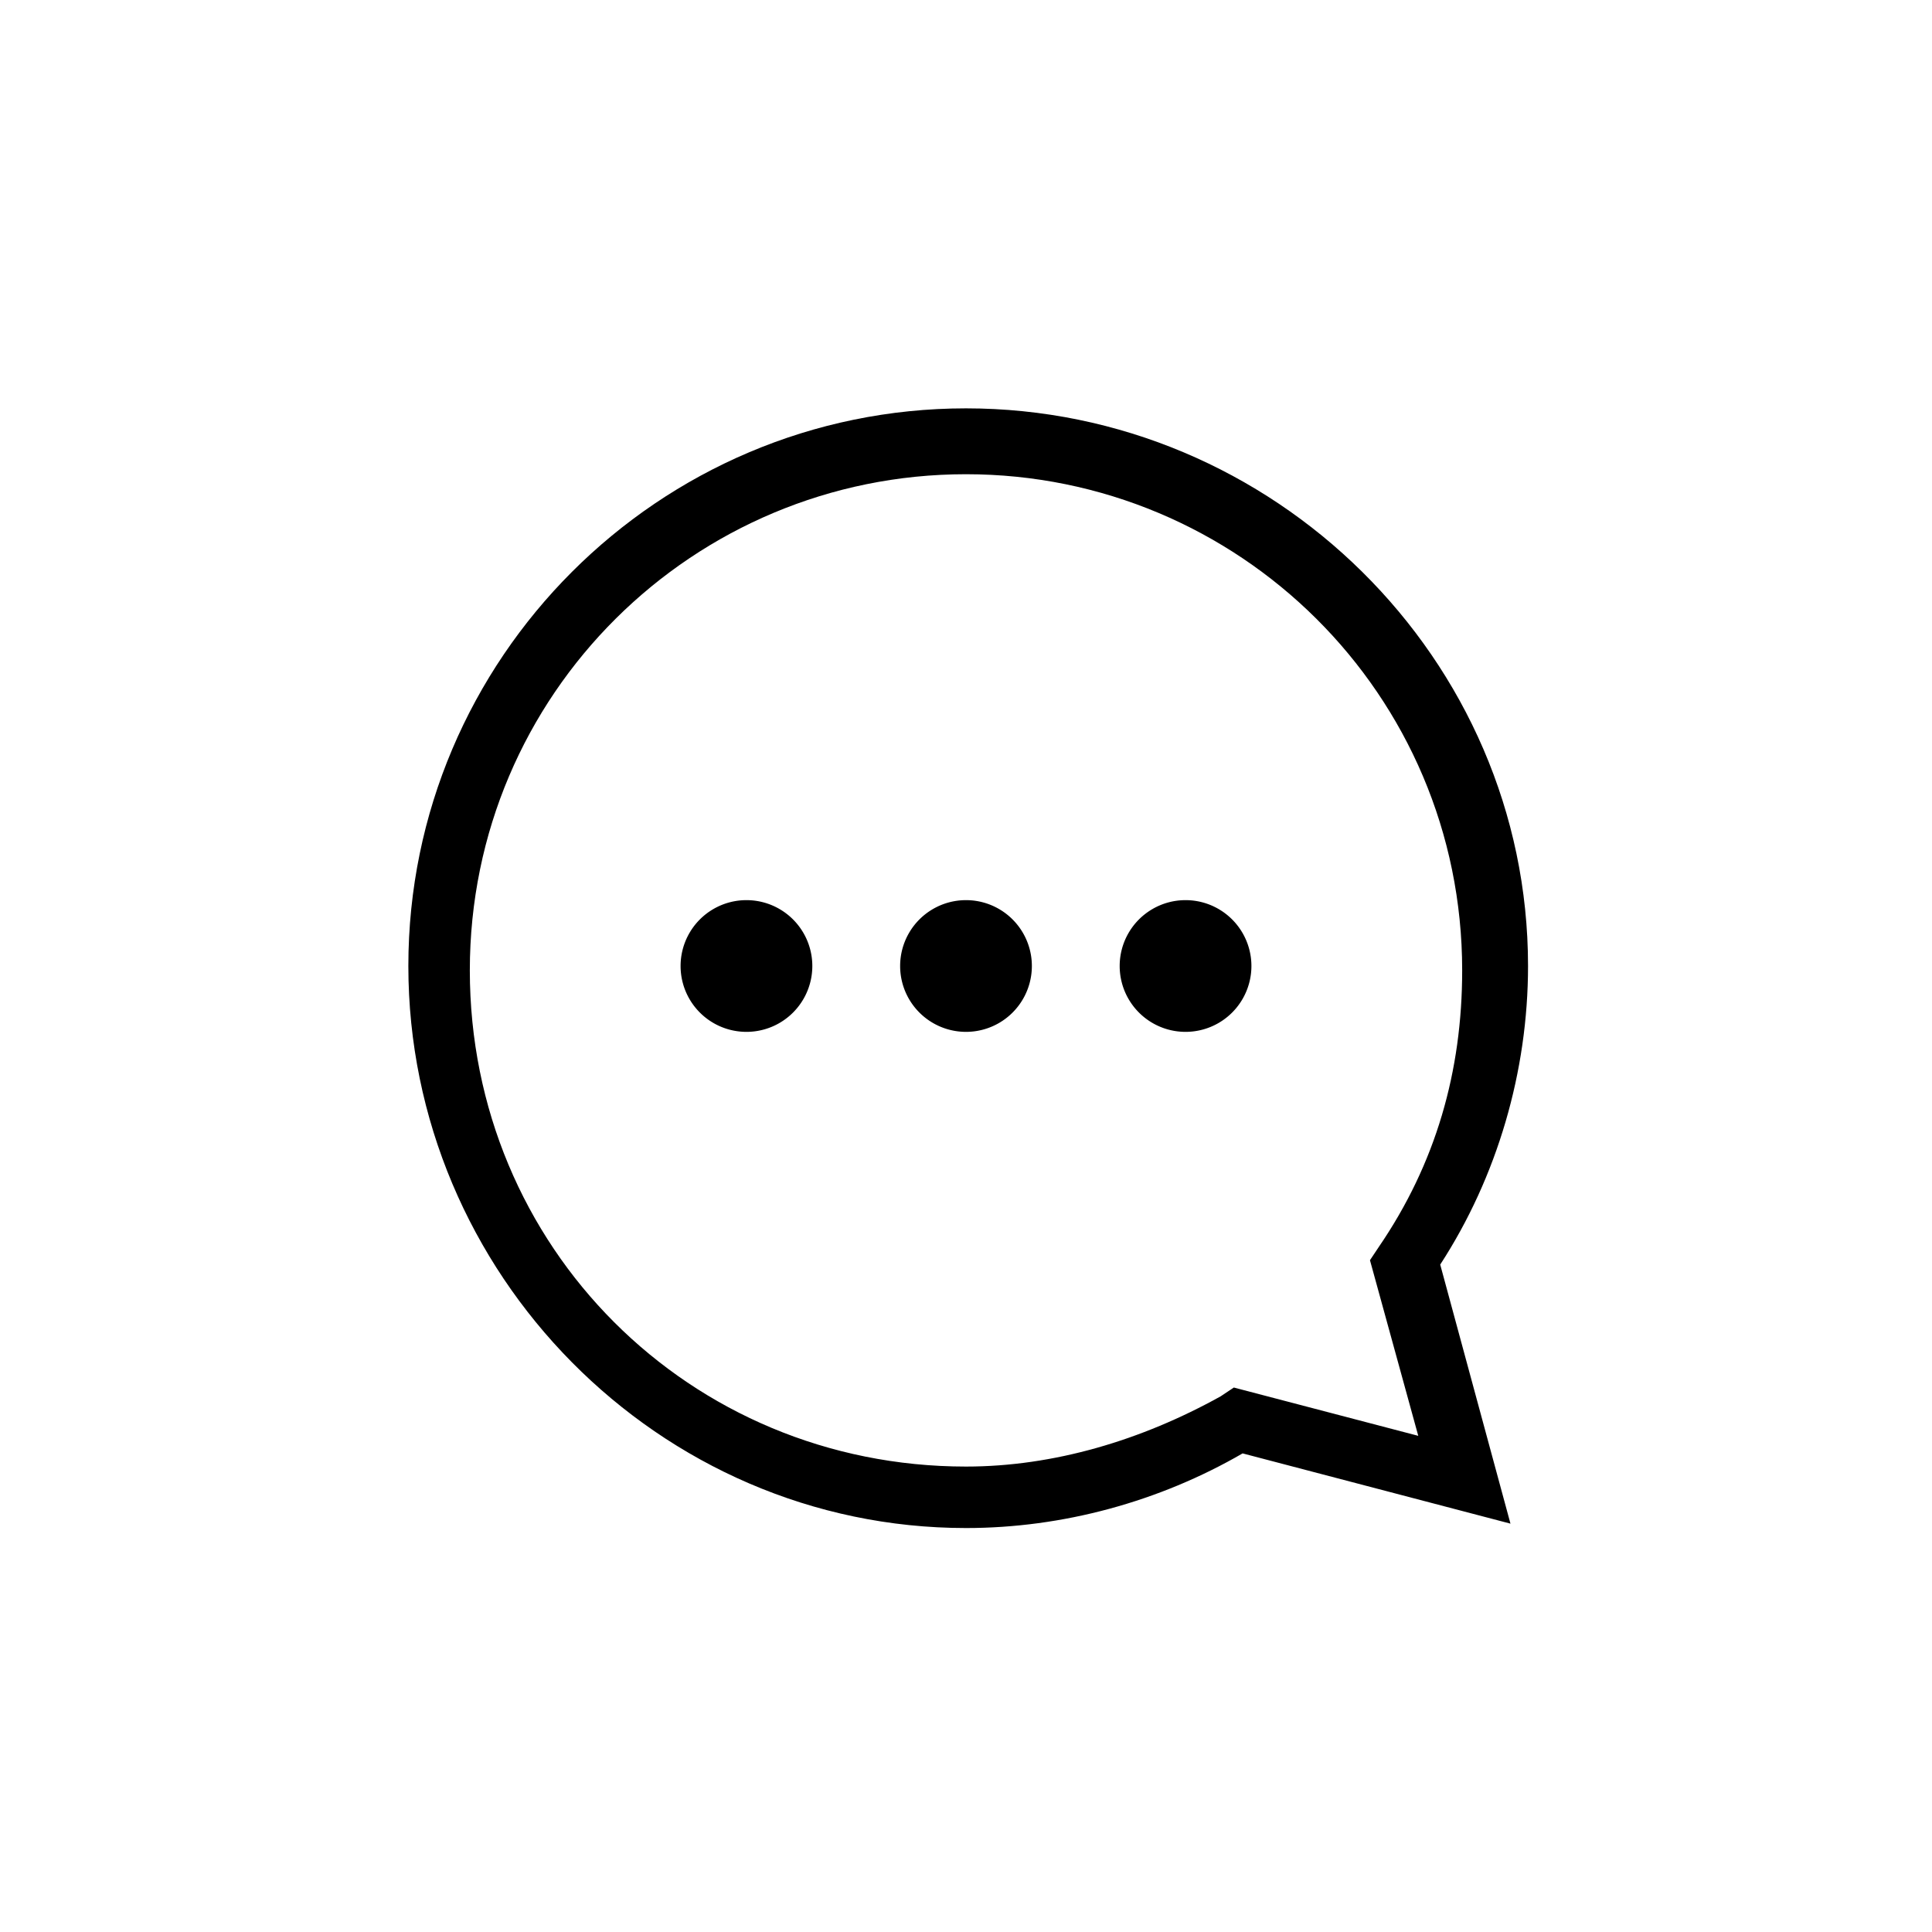 <?xml version="1.0" standalone="no"?><!DOCTYPE svg PUBLIC "-//W3C//DTD SVG 1.1//EN" "http://www.w3.org/Graphics/SVG/1.1/DTD/svg11.dtd"><svg class="icon" width="200px" height="200.00px" viewBox="0 0 1024 1024" version="1.1" xmlns="http://www.w3.org/2000/svg"><path d="M395.636 512m-34.909 0a34.909 34.909 0 1 0 69.818 0 34.909 34.909 0 1 0-69.818 0Z"  /><path d="M512 512m-34.909 0a34.909 34.909 0 1 0 69.818 0 34.909 34.909 0 1 0-69.818 0Z"  /><path d="M628.364 512m-34.909 0a34.909 34.909 0 1 0 69.818 0 34.909 34.909 0 1 0-69.818 0Z"  /><path d="M512 809.891C349.091 809.891 216.436 674.909 216.436 512S349.091 216.436 512 216.436 809.891 349.091 809.891 512c0 55.855-16.291 111.709-46.545 158.255l37.236 137.309-141.964-37.236c-44.218 25.6-95.418 39.564-146.618 39.564z m0-558.545c-144.291 0-262.982 116.364-262.982 262.982s116.364 262.982 262.982 262.982c46.545 0 93.091-13.964 134.982-37.236l6.982-4.655 97.745 25.6-25.6-93.091 4.655-6.982c30.255-44.218 44.218-93.091 44.218-146.618 0-146.618-118.691-262.982-262.982-262.982z"  /></svg>